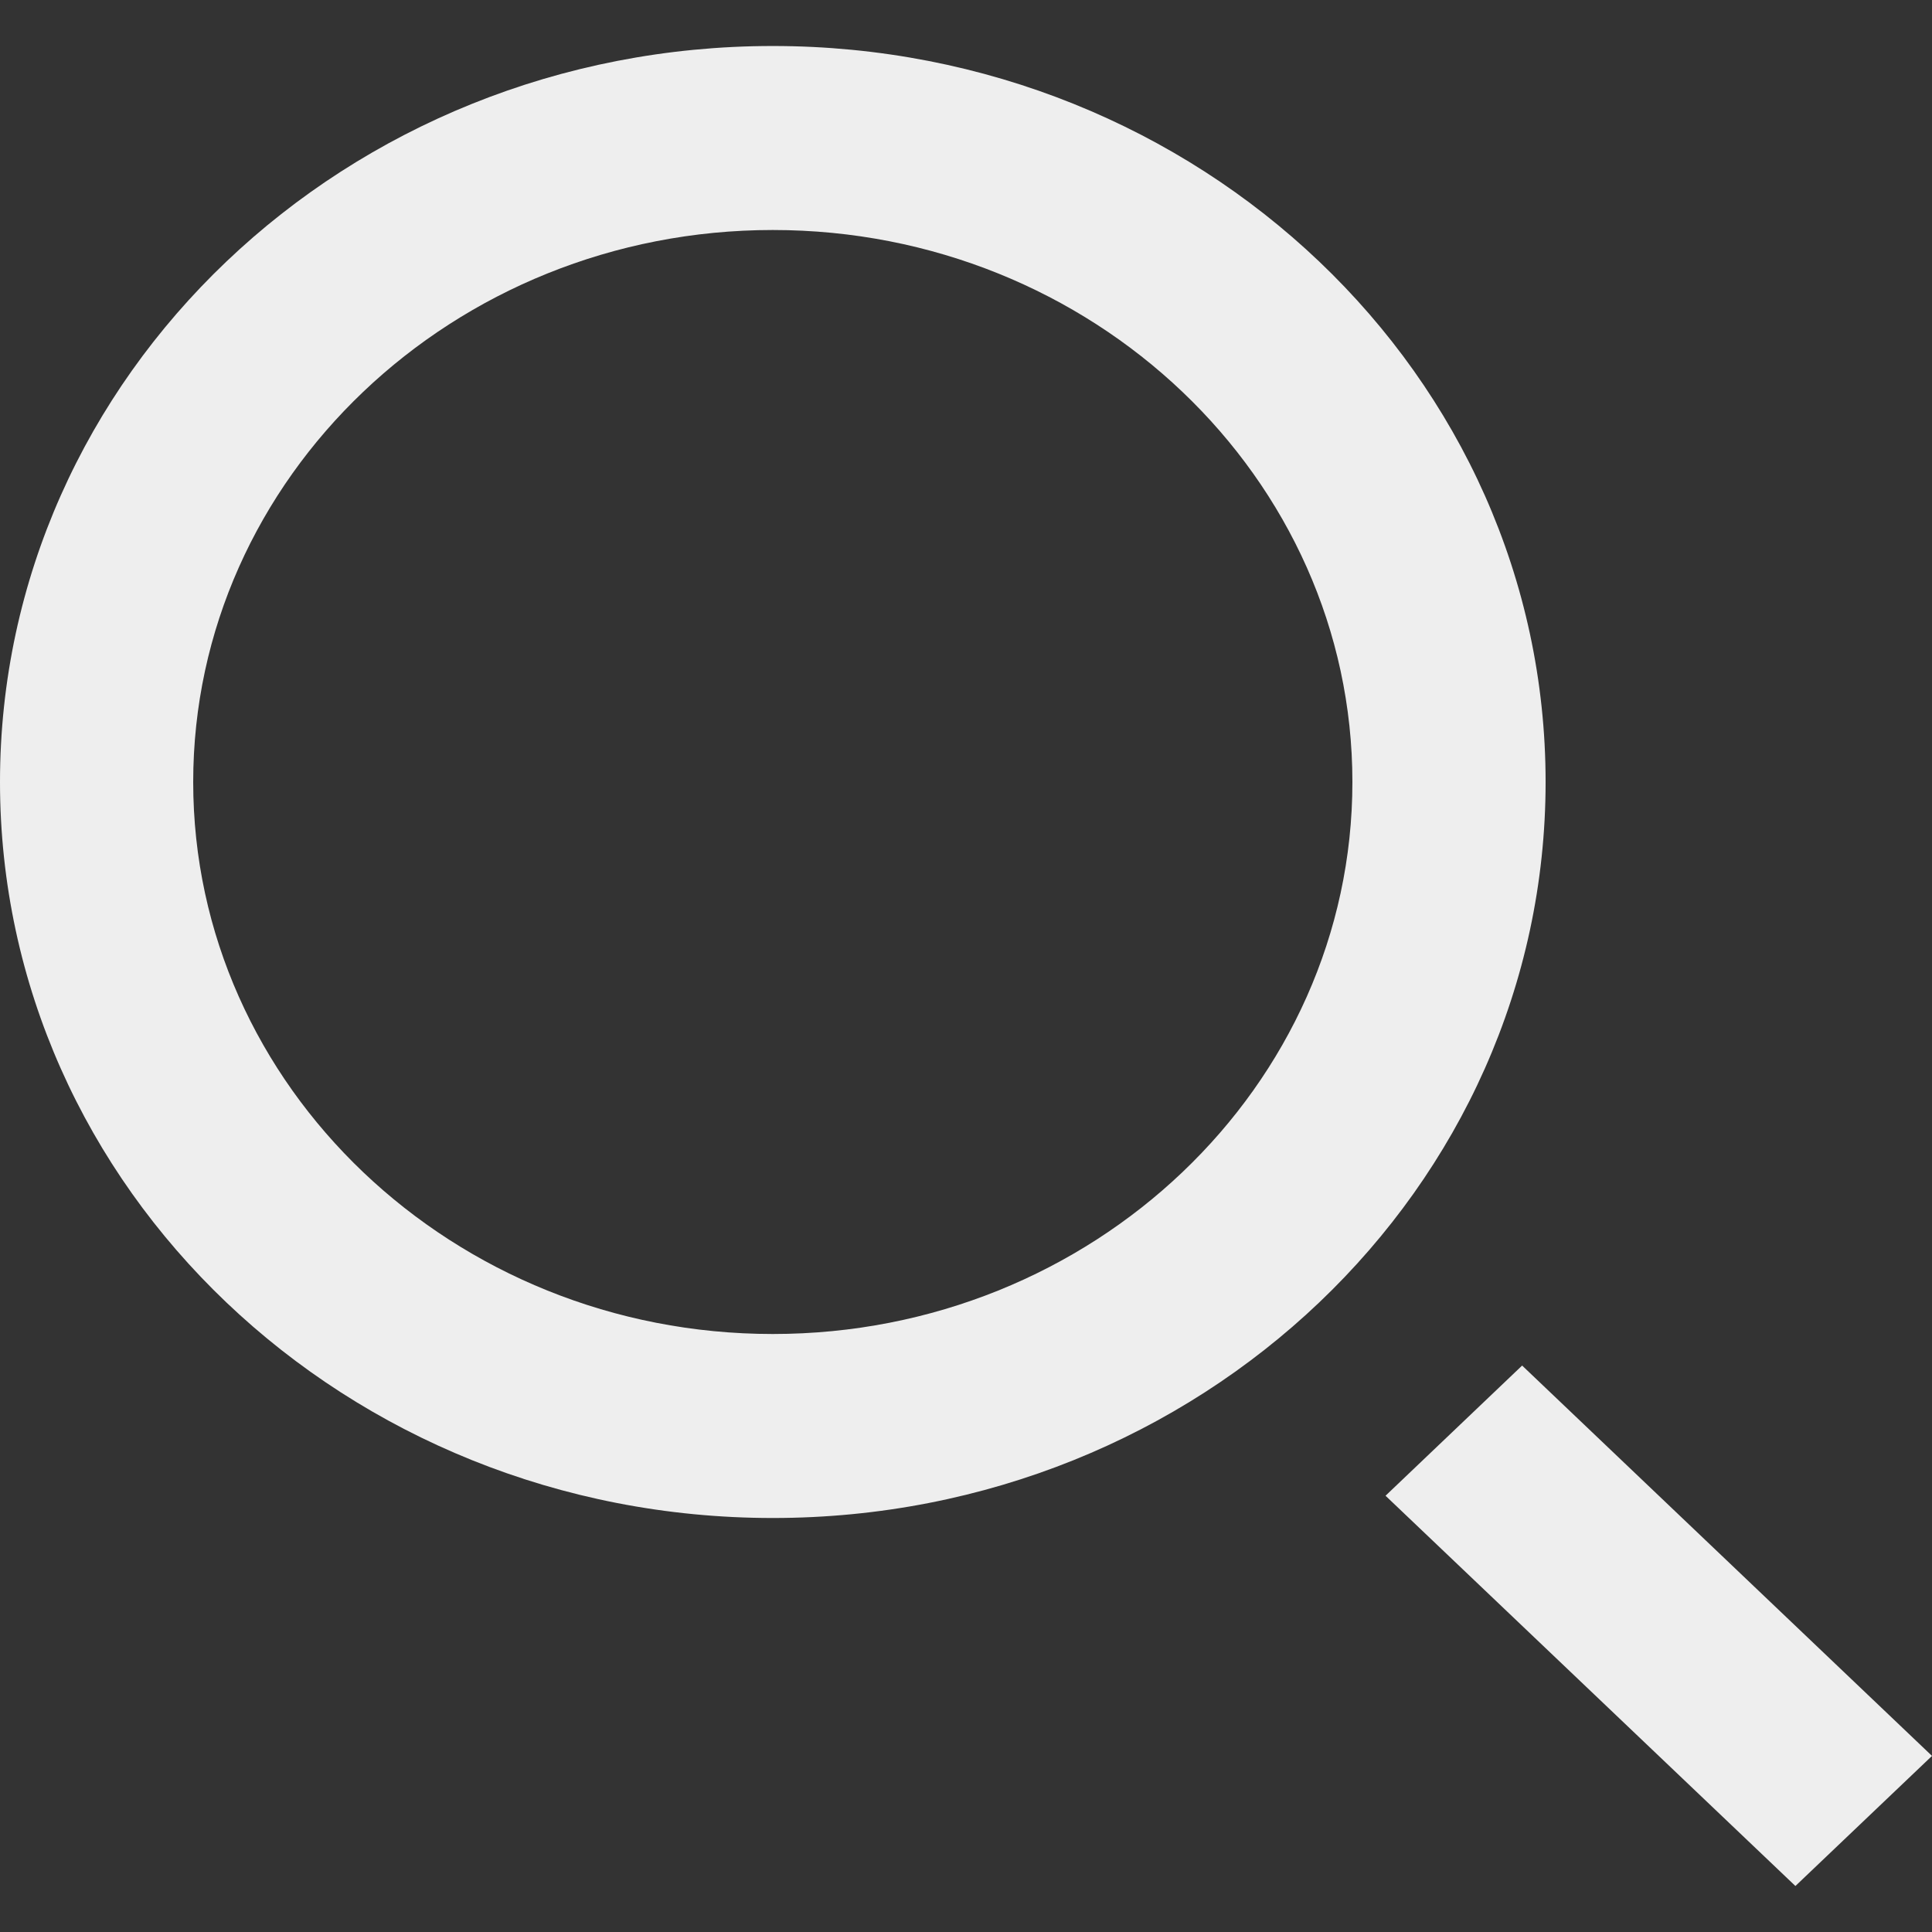 <svg width="800" height="800" viewBox="0 0 800 800" fill="none" xmlns="http://www.w3.org/2000/svg">
<rect x="0" y="0" width="800" height="800" fill="#333333" stroke="none"/>
<g clip-path="url(#clip0_137_441)">
<path fill-rule="evenodd" clip-rule="evenodd" d="M800 727.086L743.44 780.952L573.72 619.352L630.28 565.448L800 727.086ZM320 552.381C187.68 552.381 80 449.867 80 323.81C80 197.79 187.68 95.238 320 95.238C452.32 95.238 560 197.79 560 323.81C560 449.867 452.32 552.381 320 552.381ZM320 19.048C143.28 19.048 0 155.505 0 323.81C0 492.114 143.28 628.571 320 628.571C496.72 628.571 640 492.114 640 323.81C640 155.505 496.72 19.048 320 19.048Z" fill="#EEEEEE"/>
</g>
<defs>
<clipPath id="clip0_137_441">
<rect width="800" height="800" fill="white"/>
</clipPath>
</defs>
</svg>
